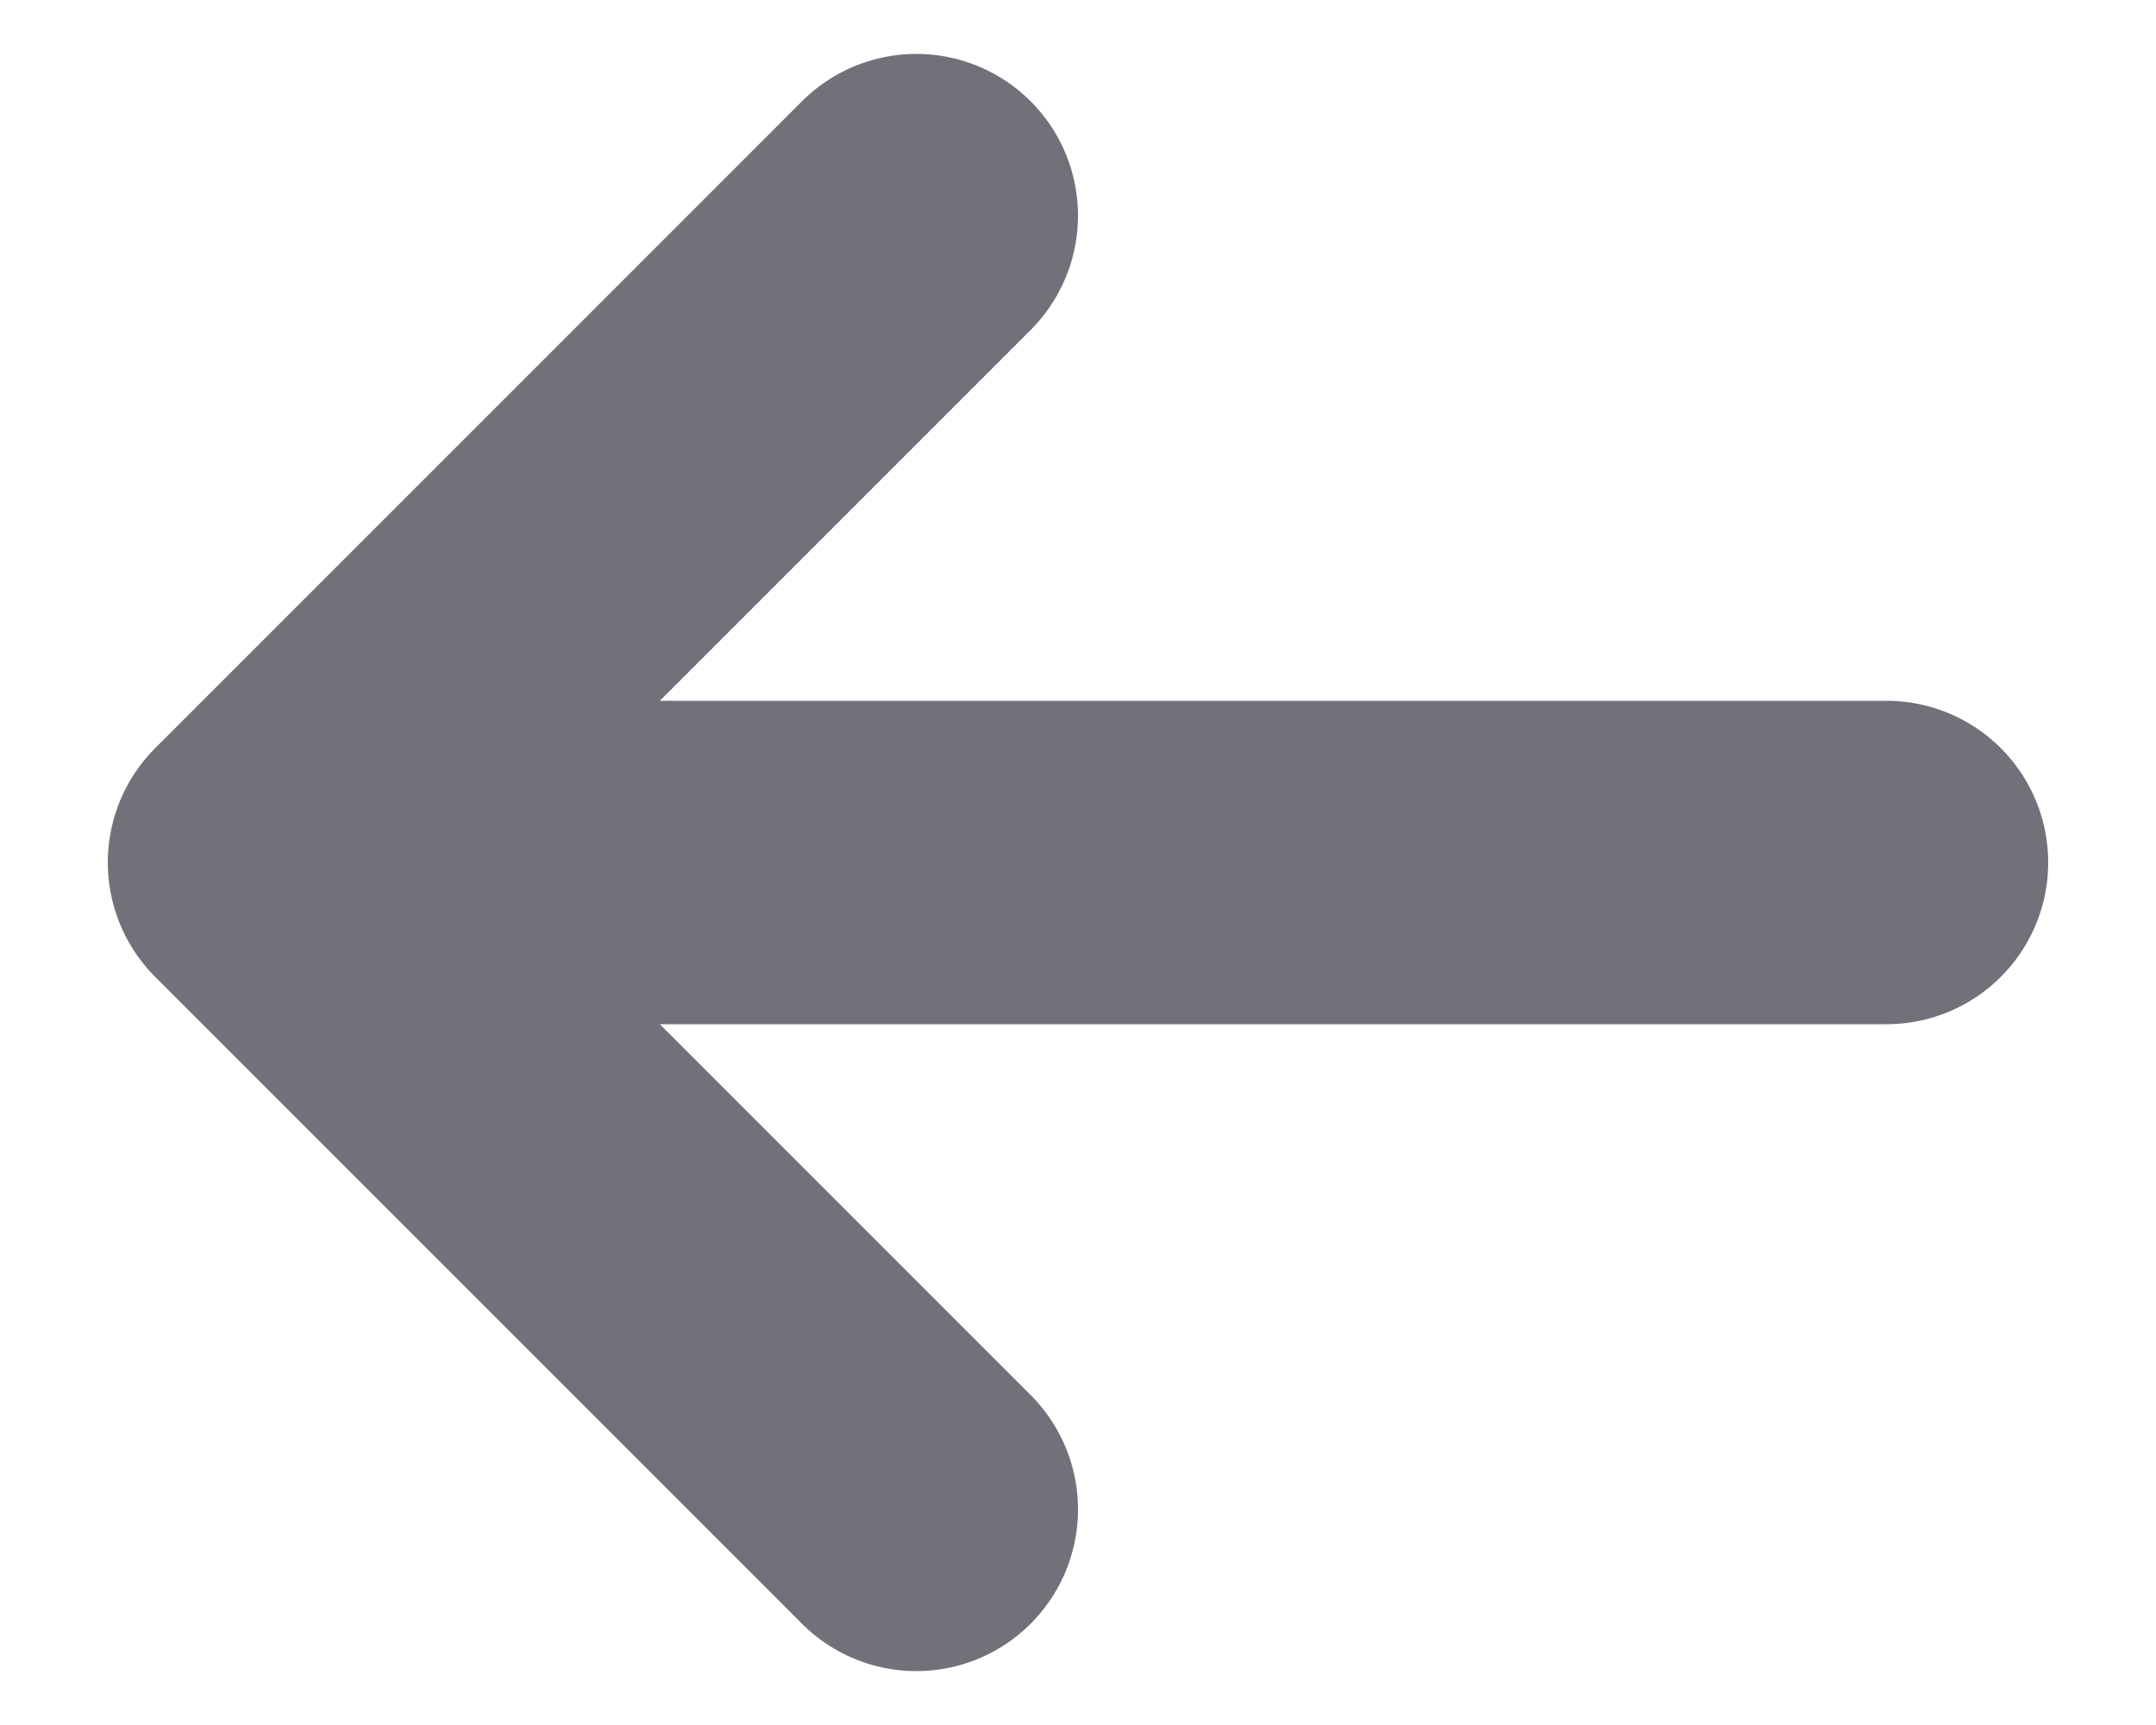<svg width="10" height="8" viewBox="0 0 10 8" fill="none" xmlns="http://www.w3.org/2000/svg">
<path d="M8.75 4L1.25 4M1.25 4L4.25 7M1.25 4L4.25 1" stroke="#71717A" stroke-width="1.5" stroke-linecap="round" stroke-linejoin="round"/>
</svg>
